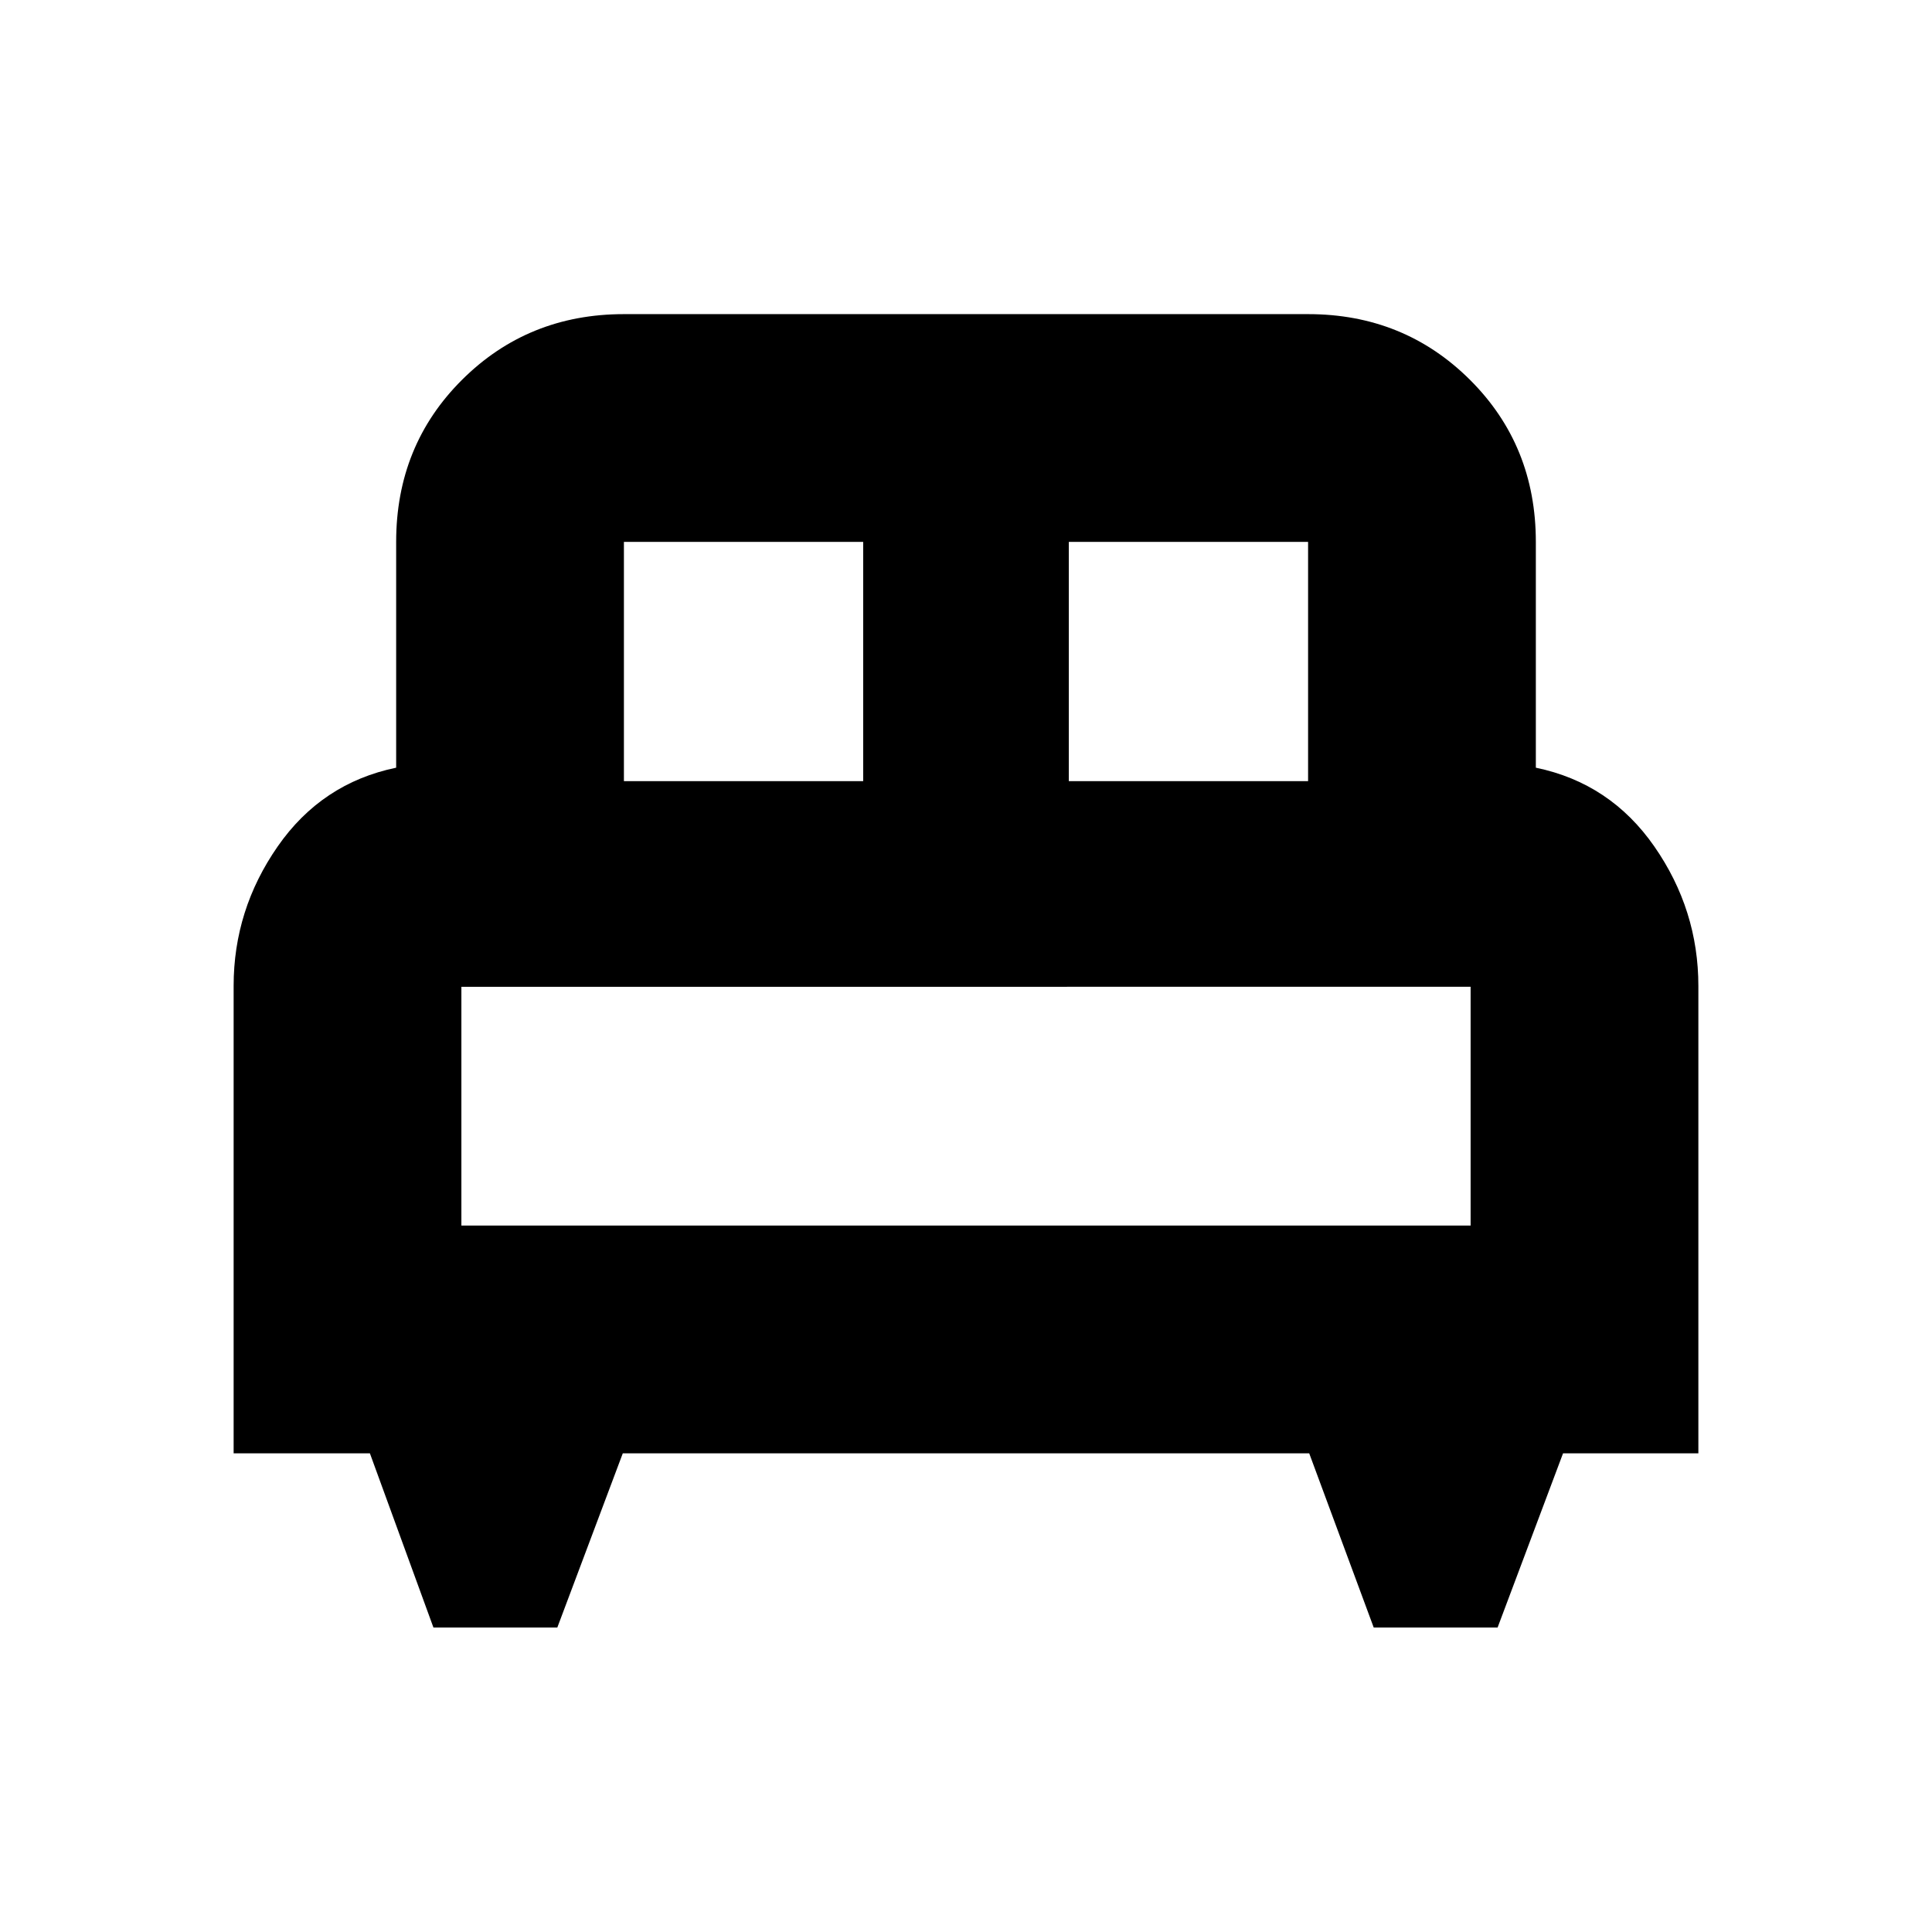 <svg xmlns="http://www.w3.org/2000/svg" height="24" viewBox="0 -960 960 960" width="24"><path d="M276.93-151.3h-61.56l-31.57-86.55h-67.71v-232.27q0-37.79 21.88-69.27 21.88-31.48 58.88-39.15v-112.2q0-47.96 32.77-80.57 32.78-32.6 80.4-32.6h339.96q47.62 0 80.4 32.6 32.77 32.61 32.77 80.57v112.2q37 7.67 58.88 39.15 21.88 31.48 21.88 69.4v232.14h-67.24l-32.52 86.55h-61.56l-32.05-86.55H309.46l-32.53 86.55Zm254.16-420.55h118.89v-118.89H531.09v118.89Zm-221.07 0h118.89v-118.89H310.02v118.89Zm-80.76 220.83h501.48v-118.65H229.26v118.65Zm501.48 0H229.26h501.48Z"/></svg>